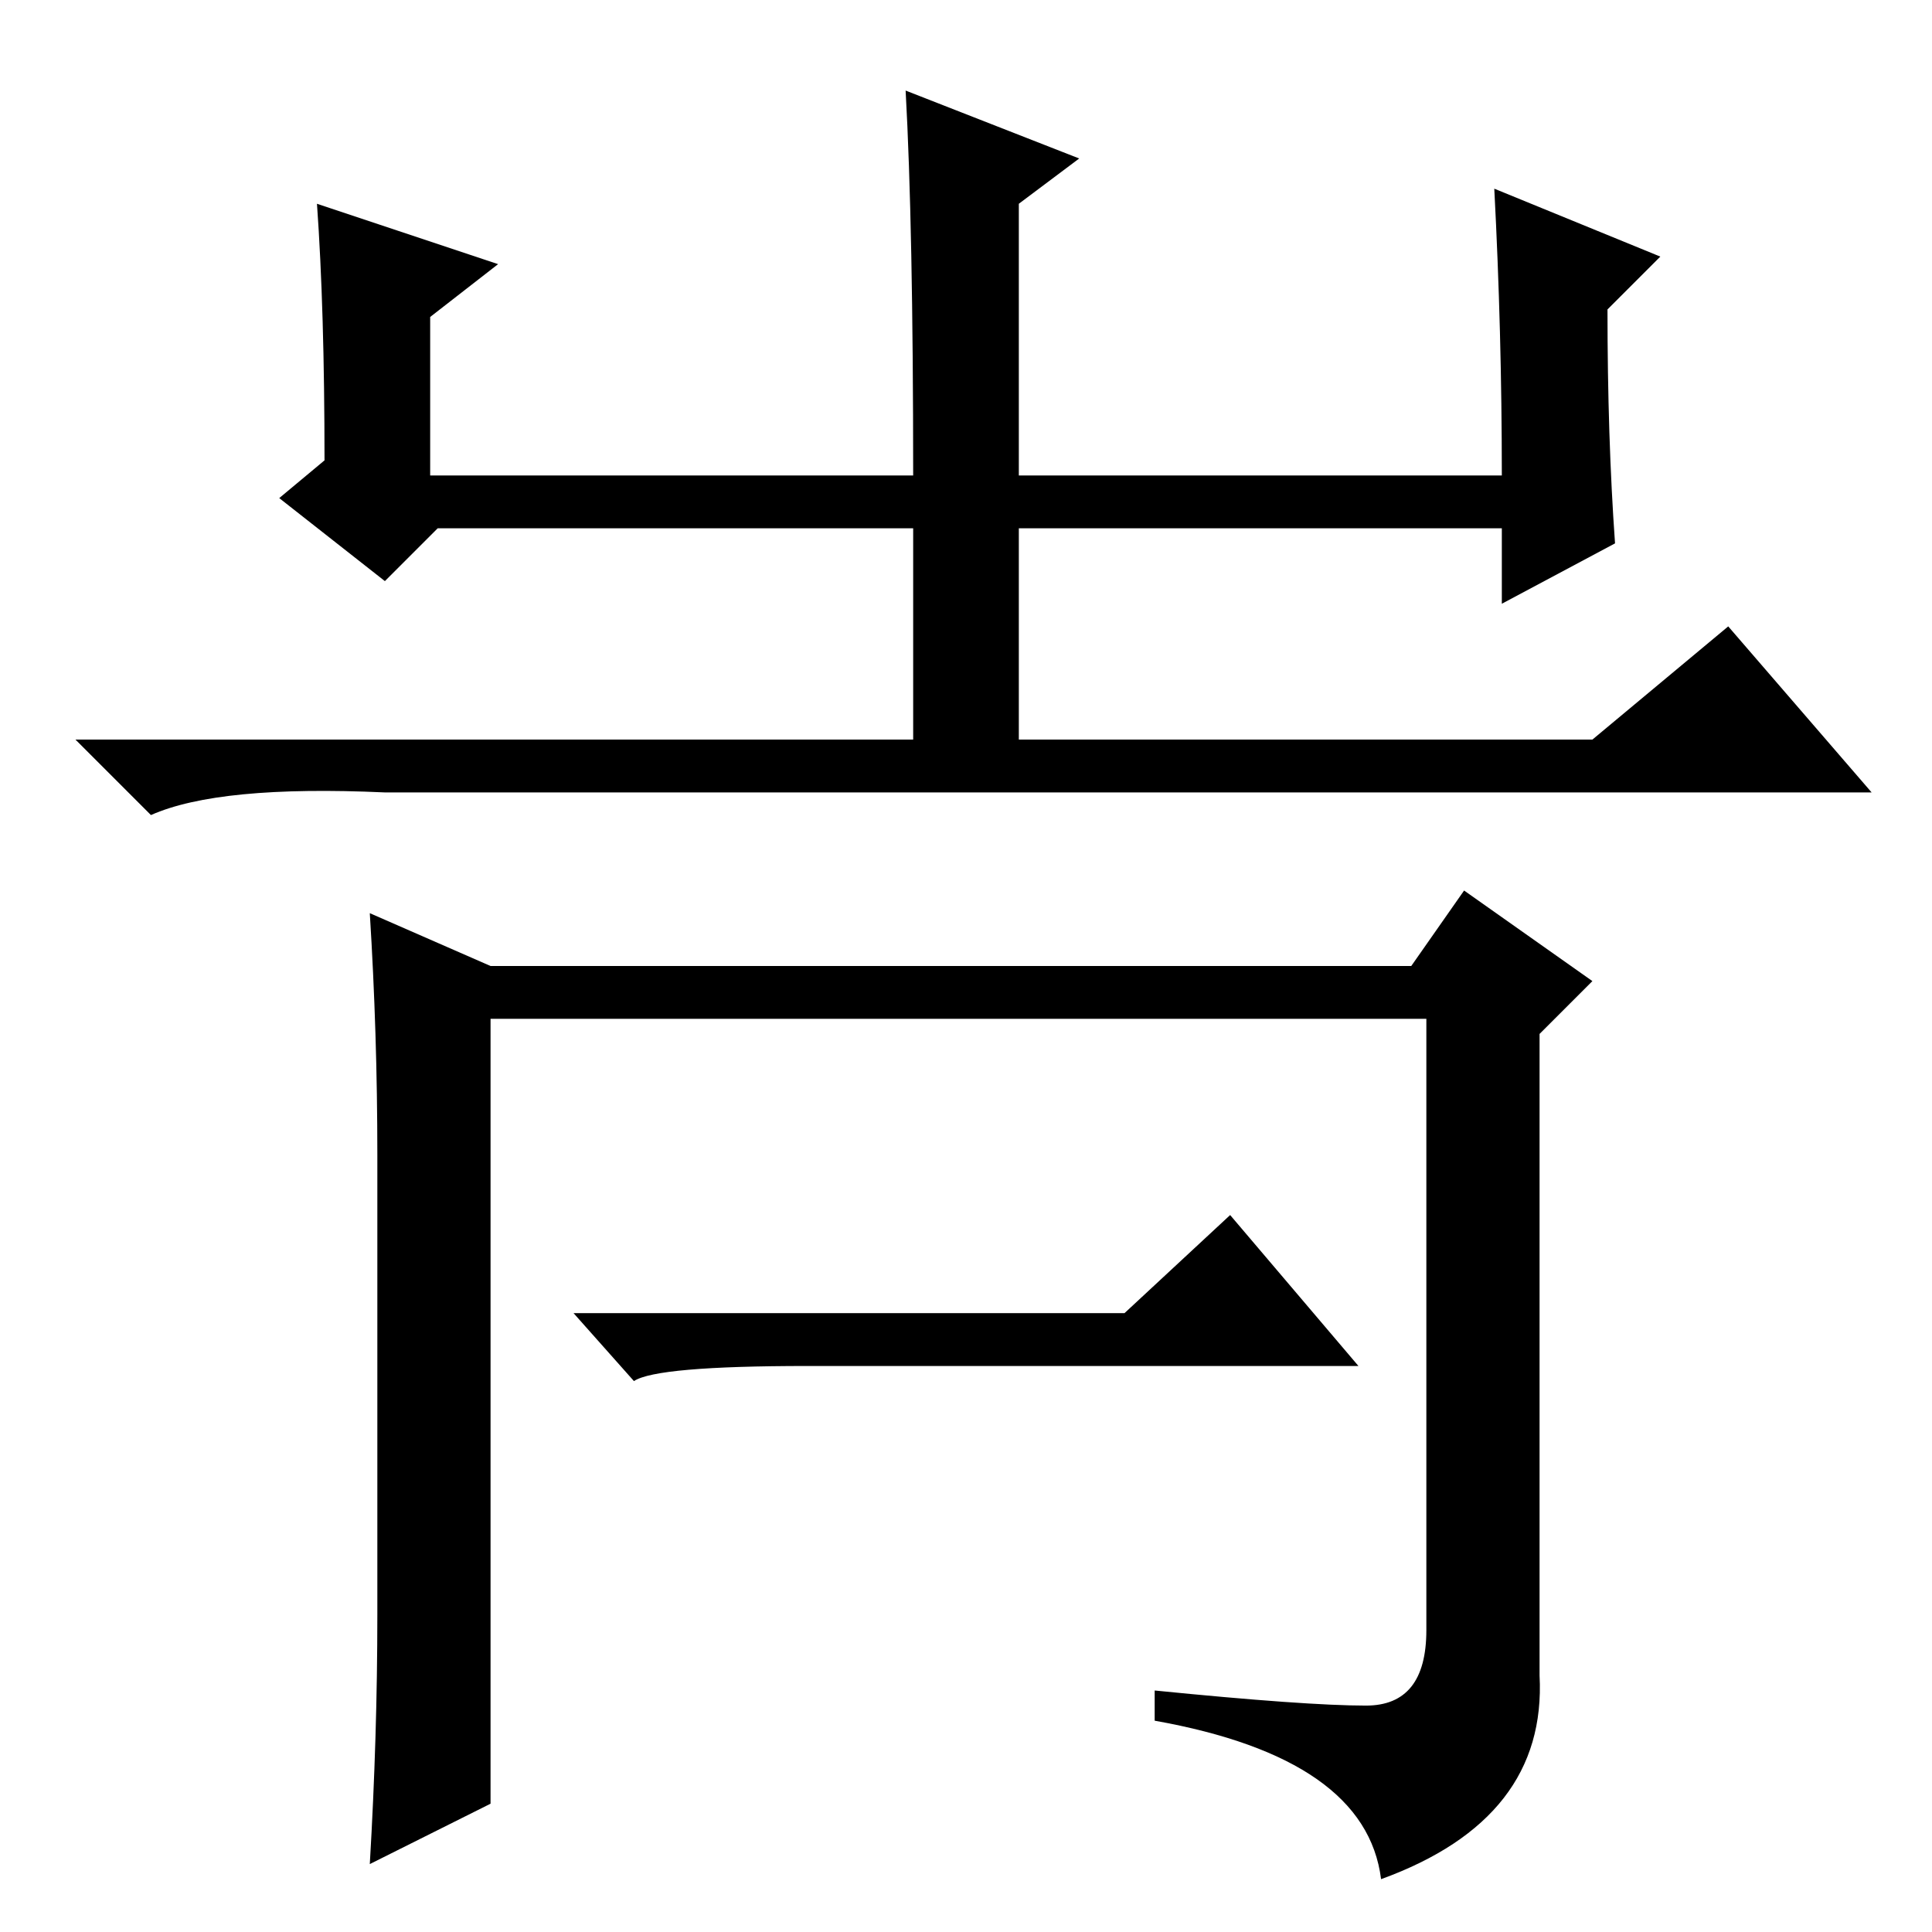 <?xml version="1.0" standalone="no"?>
<!DOCTYPE svg PUBLIC "-//W3C//DTD SVG 1.1//EN" "http://www.w3.org/Graphics/SVG/1.1/DTD/svg11.dtd" >
<svg xmlns="http://www.w3.org/2000/svg" xmlns:xlink="http://www.w3.org/1999/xlink" version="1.1" viewBox="0 -36 256 256">
  <g transform="matrix(1 0 0 -1 0 220)">
   <path fill="currentColor"
d="M42 229l24 -8l-9 -7v-21h64q0 33 -1 51l23 -9l-8 -6v-36h64q0 19 -1 38l22 -9l-7 -7q0 -17 1 -31l-15 -8v10h-64v-30h-14v30h-63l-7 -7l-14 11l6 5q0 20 -1 34zM211 158l18 15l19 -22h-197q-22 1 -31 -3l-10 10h201zM65 128h122l7 10l17 -12l-7 -7v-85q1 -19 -21 -27
q-2 16 -30 21v4q20 -2 28 -2t8 10v81h-124v-104l-16 -8q1 17 1 33v61q0 16 -1 32zM149 82l14 13l17 -20h-73q-20 0 -23 -2l-8 9h73z" />
  </g>

</svg>
